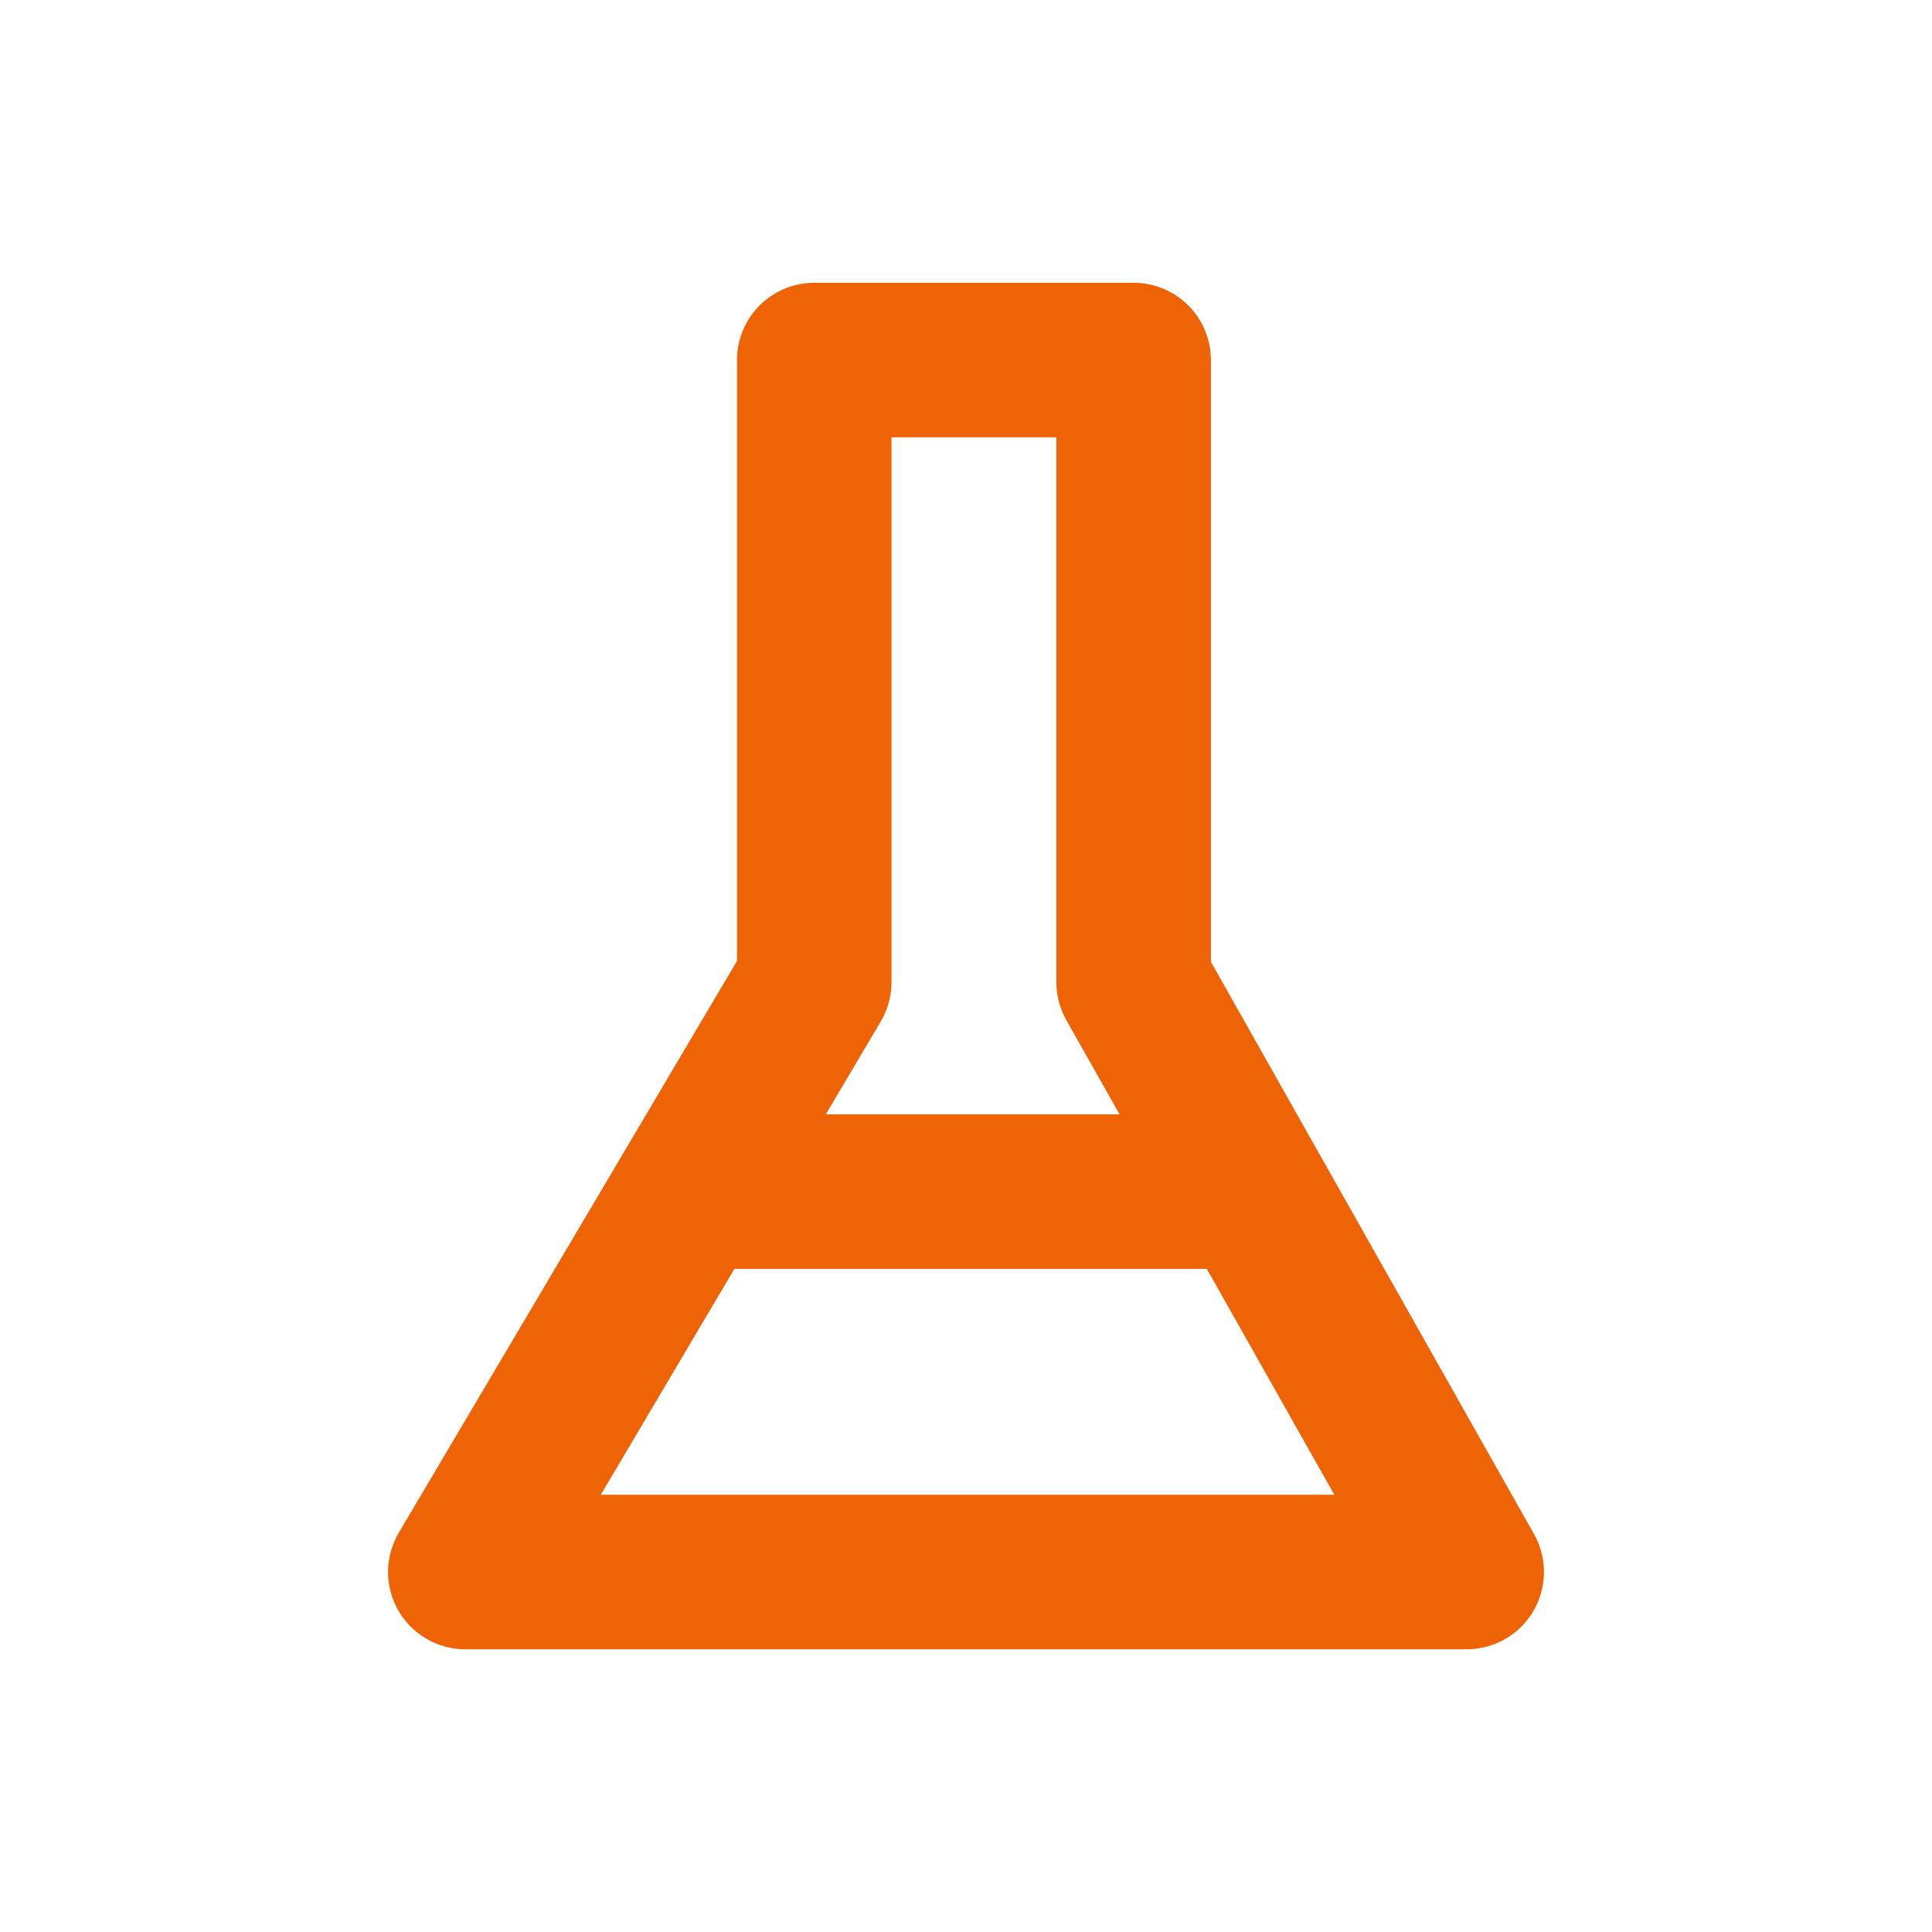 <?xml version="1.0" encoding="utf-8"?>
<!-- Generator: Adobe Illustrator 16.0.0, SVG Export Plug-In . SVG Version: 6.00 Build 0)  -->
<!DOCTYPE svg PUBLIC "-//W3C//DTD SVG 1.1//EN" "http://www.w3.org/Graphics/SVG/1.1/DTD/svg11.dtd">
<svg version="1.1" id="Layer_1" xmlns="http://www.w3.org/2000/svg" xmlns:xlink="http://www.w3.org/1999/xlink" x="0px" y="0px"
	 width="31.256px" height="31.257px" viewBox="0 0 31.256 31.257" enable-background="new 0 0 31.256 31.257" xml:space="preserve">
<g>
	
		<polygon fill="none" stroke="#ED6306" stroke-width="2.5" stroke-linecap="round" stroke-linejoin="round" stroke-miterlimit="10" points="
		23.728,25.432 18.34,15.889 18.34,5.825 13.173,5.825 13.173,15.889 7.528,25.432 	"/>
	
		<line fill="none" stroke="#ED6306" stroke-width="2.5" stroke-linecap="round" stroke-linejoin="round" stroke-miterlimit="10" x1="11.253" y1="19.278" x2="19.669" y2="19.278"/>
</g>
</svg>
